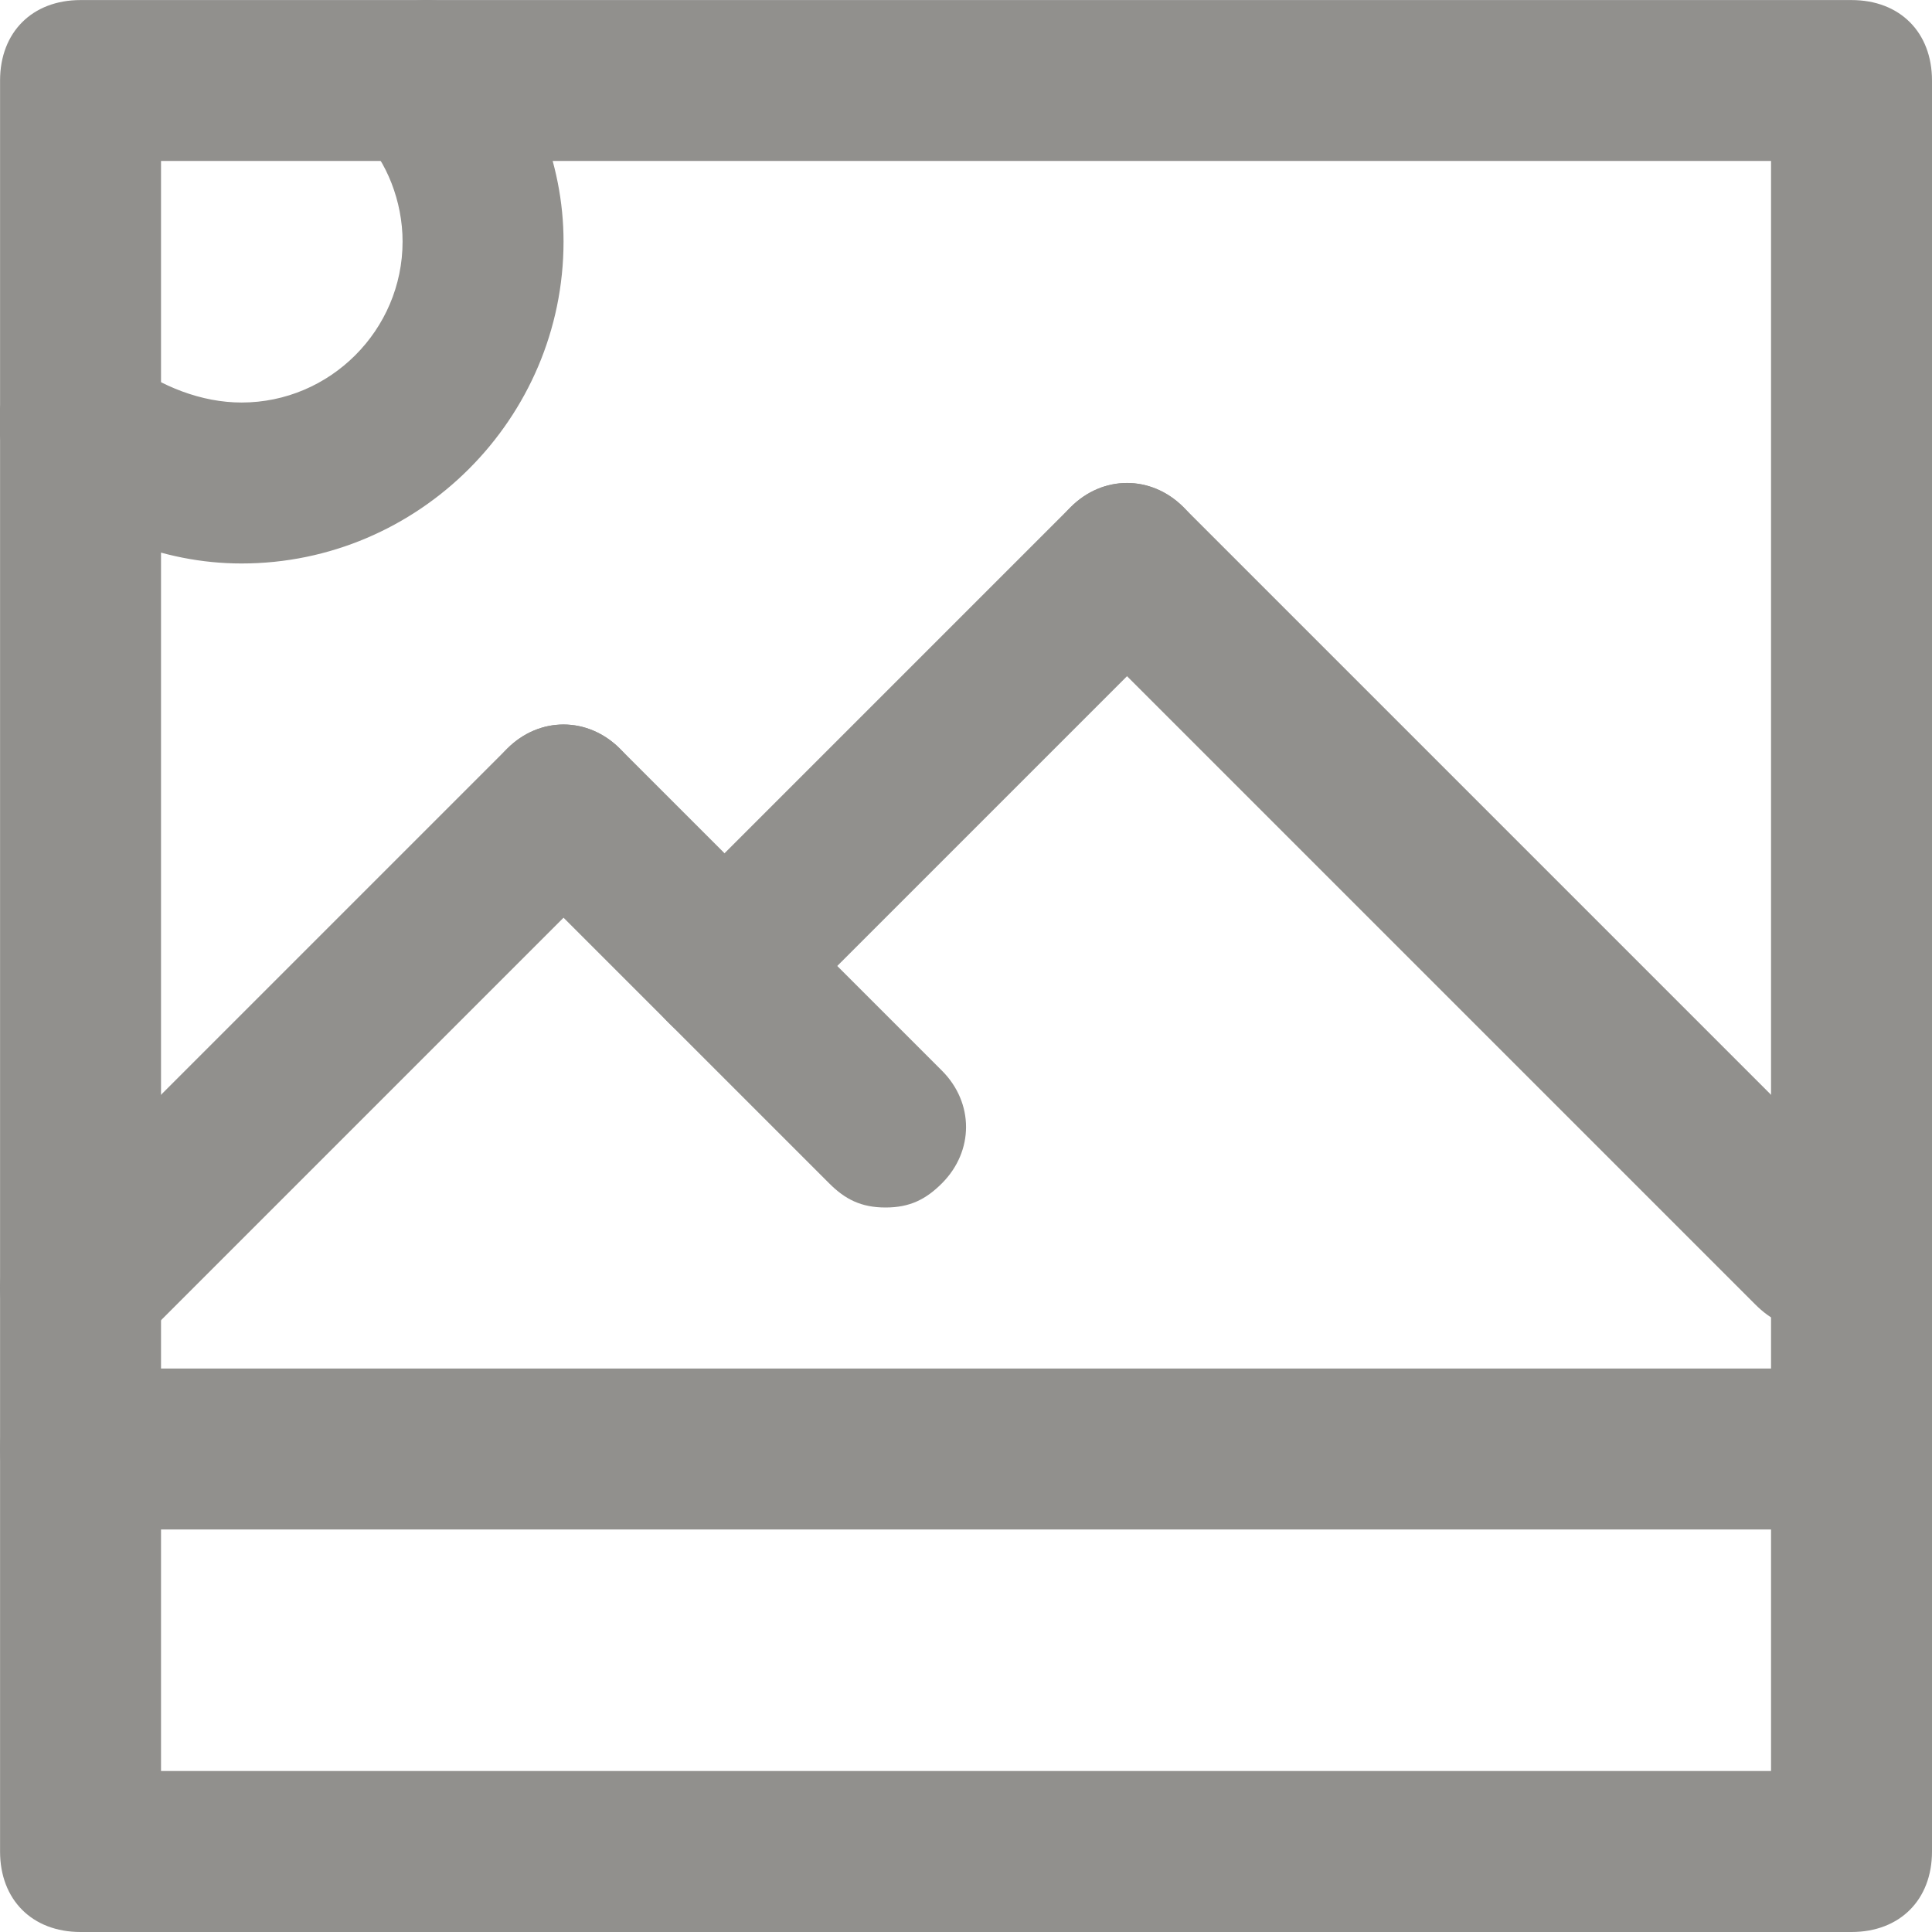 <!-- Generated by IcoMoon.io -->
<svg version="1.1" xmlns="http://www.w3.org/2000/svg" width="32" height="32" viewBox="0 0 32 32">
<title>mi-image</title>
<path fill="#91908d" d="M30.667 32h-29.333c-0.8 0-1.333-0.533-1.333-1.333v-29.333c0-0.8 0.533-1.333 1.333-1.333h29.333c0.8 0 1.333 0.533 1.333 1.333v29.333c0 0.8-0.533 1.333-1.333 1.333zM2.667 29.333h26.667v-26.667h-26.667v26.667z"></path>
<path fill="#91908d" d="M30.667 25.333h-29.333c-0.8 0-1.333-0.533-1.333-1.333s0.533-1.333 1.333-1.333h29.333c0.8 0 1.333 0.533 1.333 1.333s-0.533 1.333-1.333 1.333z"></path>
<path fill="#91908d" d="M1.333 22.667c-0.4 0-0.667-0.133-0.933-0.4-0.533-0.533-0.533-1.333 0-1.867l8-8c0.533-0.533 1.333-0.533 1.867 0s0.533 1.333 0 1.867l-8 8c-0.267 0.267-0.533 0.4-0.933 0.4z"></path>
<path fill="#91908d" d="M14.667 20c-0.4 0-0.667-0.133-0.933-0.4l-5.333-5.333c-0.533-0.533-0.533-1.333 0-1.867s1.333-0.533 1.867 0l5.333 5.333c0.533 0.533 0.533 1.333 0 1.867-0.267 0.267-0.533 0.4-0.933 0.4z"></path>
<path fill="#91908d" d="M12 17.333c-0.4 0-0.667-0.133-0.933-0.4-0.533-0.533-0.533-1.333 0-1.867l6.667-6.667c0.533-0.533 1.333-0.533 1.867 0s0.533 1.333 0 1.867l-6.667 6.667c-0.267 0.267-0.533 0.4-0.933 0.4z"></path>
<path fill="#91908d" d="M30 22c-0.4 0-0.667-0.133-0.933-0.4l-11.333-11.333c-0.533-0.533-0.533-1.333 0-1.867s1.333-0.533 1.867 0l11.333 11.333c0.533 0.533 0.533 1.333 0 1.867-0.267 0.267-0.533 0.4-0.933 0.4z"></path>
<path fill="#91908d" d="M4 9.333c-1.333 0-2.533-0.533-3.6-1.333-0.533-0.533-0.533-1.333-0.133-1.867 0.533-0.533 1.333-0.533 1.867-0.133s1.2 0.667 1.867 0.667c1.467 0 2.667-1.2 2.667-2.667 0-0.667-0.267-1.333-0.667-1.733-0.533-0.533-0.4-1.333 0.133-1.867s1.333-0.533 1.867 0c0.8 1.067 1.333 2.267 1.333 3.6 0 2.933-2.4 5.333-5.333 5.333z"></path>
</svg>
